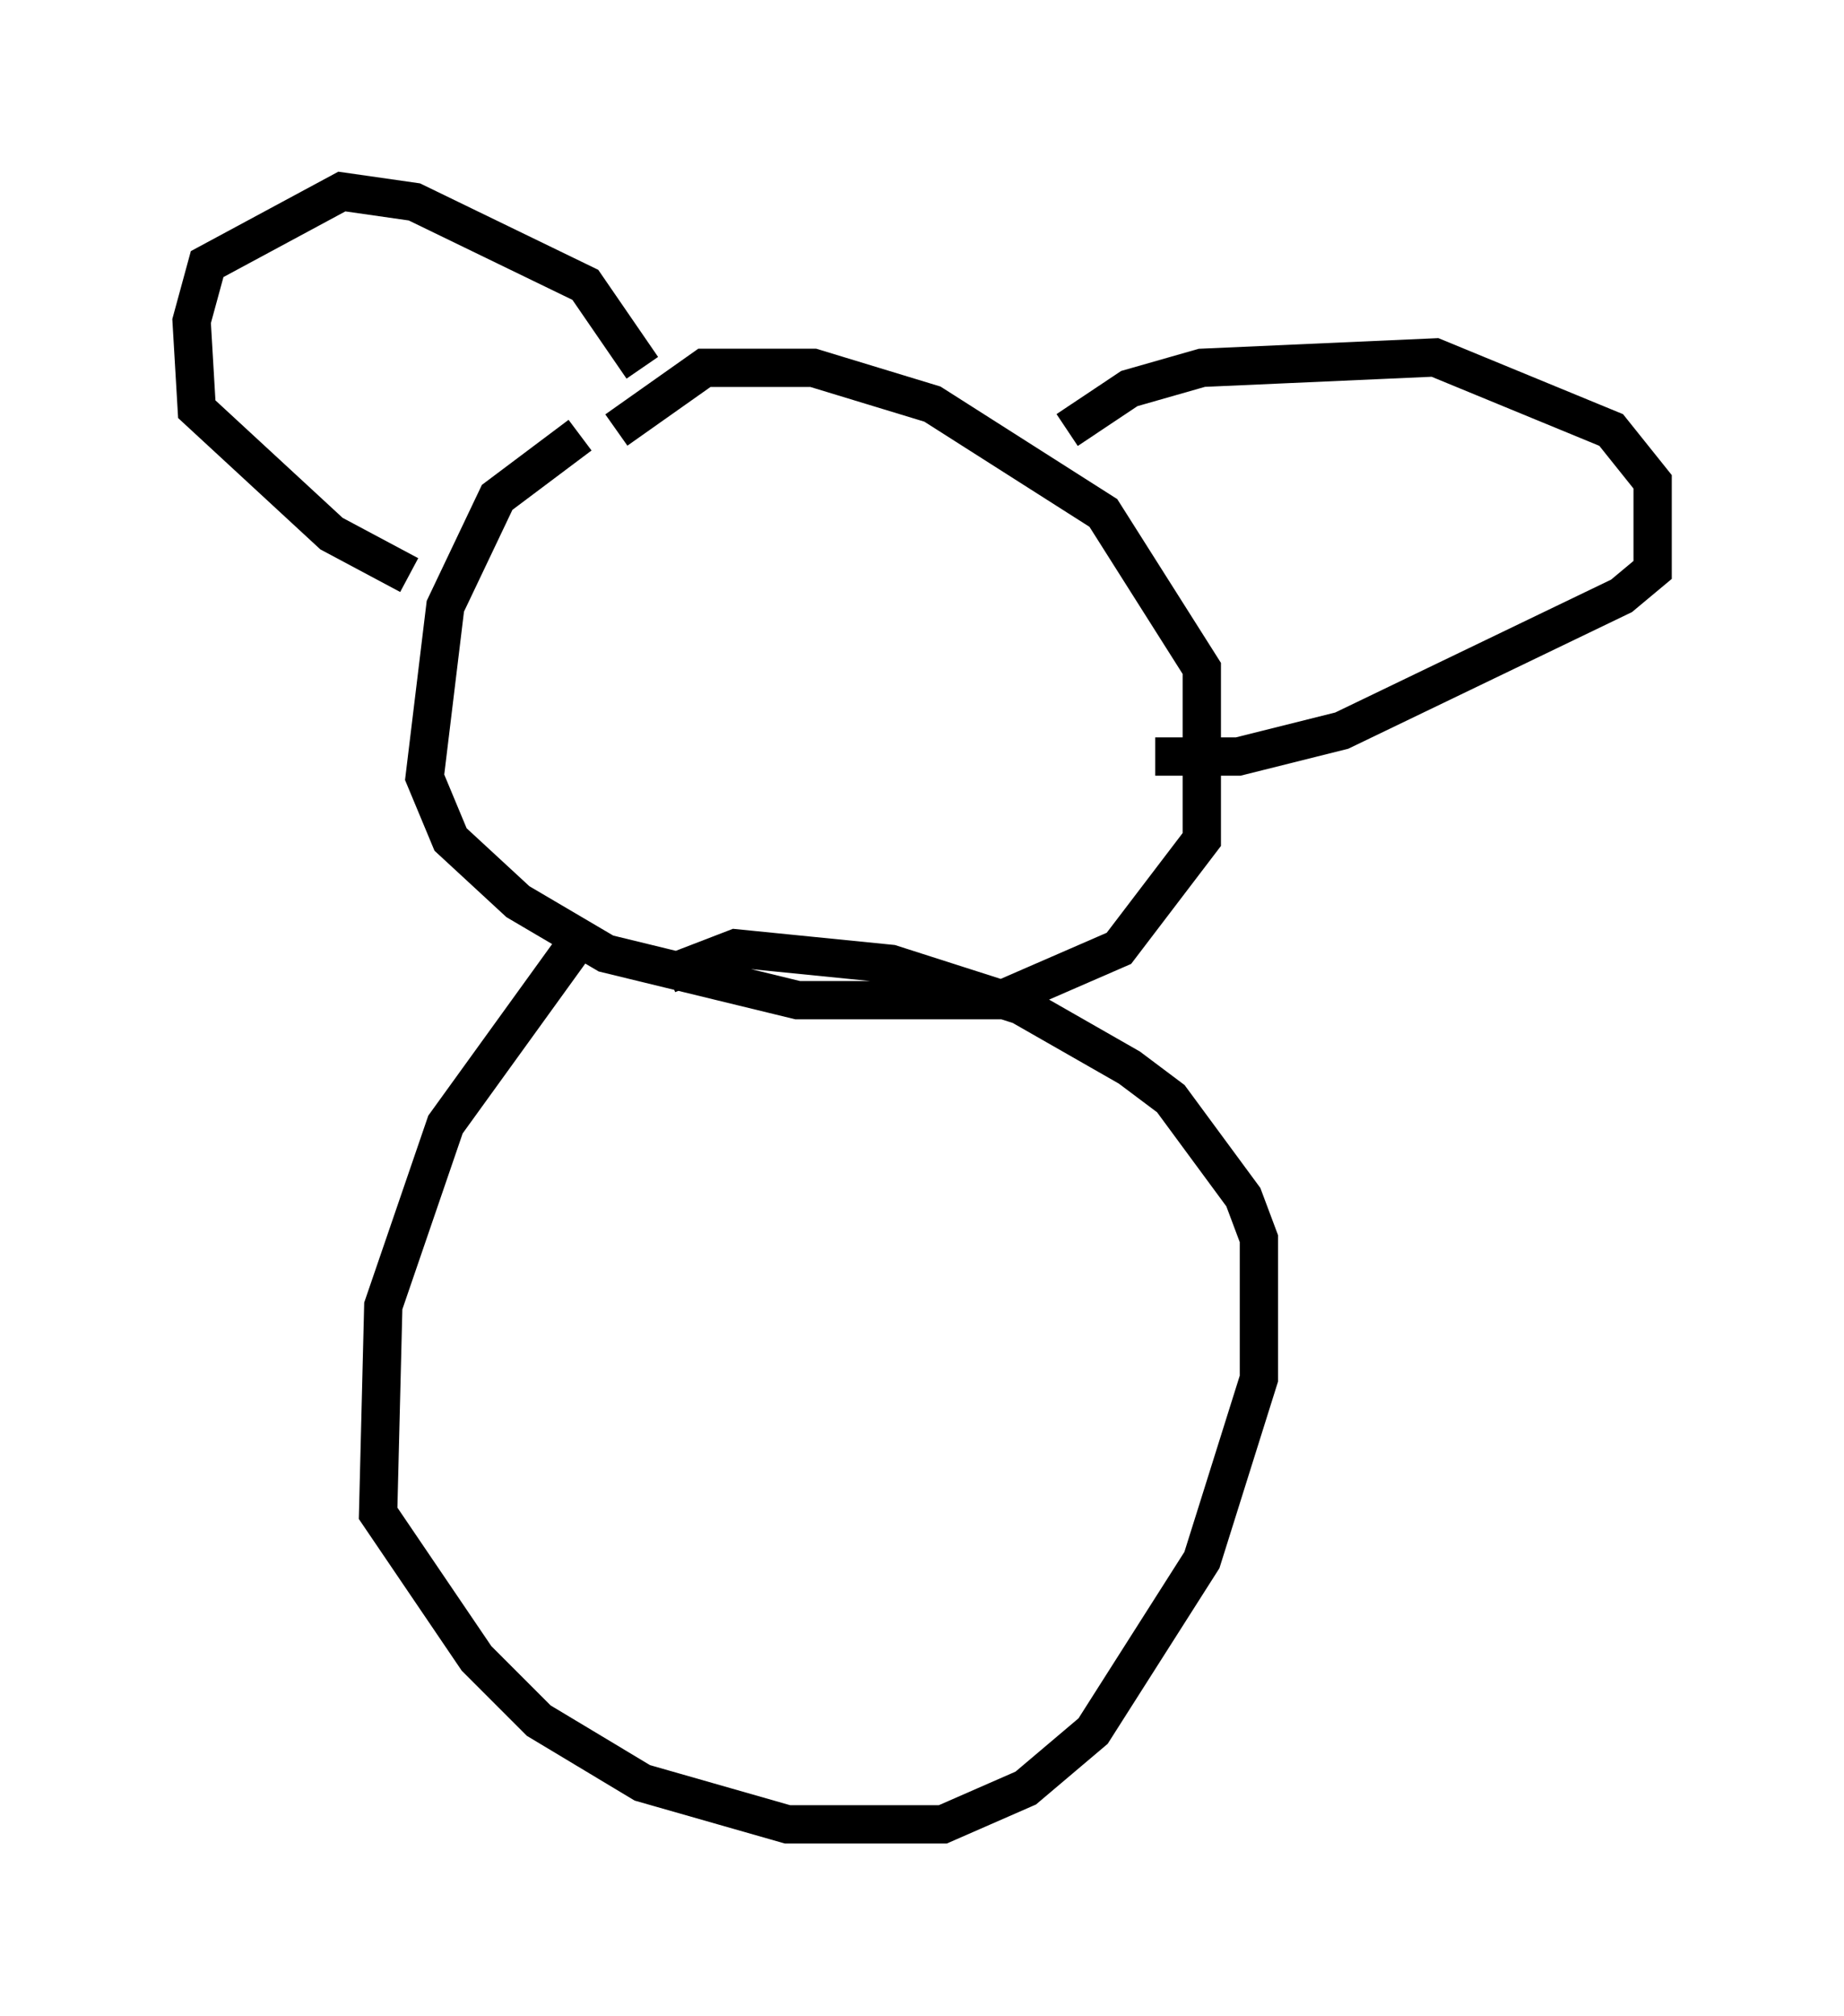<?xml version="1.0" encoding="utf-8" ?>
<svg baseProfile="full" height="52.625" version="1.1" width="48.159" xmlns="http://www.w3.org/2000/svg" xmlns:ev="http://www.w3.org/2001/xml-events" xmlns:xlink="http://www.w3.org/1999/xlink"><defs /><rect fill="white" height="52.625" width="48.159" x="0" y="0" /><path d="M18.126, 11.495 m-2.977, -0.135 l-2.165, 1.624 -1.353, 2.842 l-0.541, 4.465 0.677, 1.624 l1.759, 1.624 2.3, 1.353 l5.007, 1.218 5.277, 0.0 l3.112, -1.353 2.165, -2.842 l0.0, -4.465 -2.571, -4.059 l-4.465, -2.842 -3.112, -0.947 l-2.842, 0.0 -2.3, 1.624 m11.773, 0.0 l1.624, -1.083 1.894, -0.541 l6.089, -0.271 4.601, 1.894 l1.083, 1.353 0.0, 2.3 l-0.812, 0.677 -7.307, 3.518 l-2.706, 0.677 -2.165, 0.0 m-13.396, -10.149 l-1.488, -2.165 -4.465, -2.165 l-1.894, -0.271 -3.518, 1.894 l-0.406, 1.488 0.135, 2.3 l3.518, 3.248 2.03, 1.083 m4.465, 9.472 l-3.518, 4.871 -1.624, 4.736 l-0.135, 5.413 2.571, 3.789 l1.624, 1.624 2.706, 1.624 l3.789, 1.083 4.059, 0.0 l2.165, -0.947 1.759, -1.488 l2.842, -4.465 1.488, -4.736 l0.0, -3.654 -0.406, -1.083 l-1.894, -2.571 -1.083, -0.812 l-2.842, -1.624 -3.383, -1.083 l-4.059, -0.406 -1.759, 0.677 " fill="none" stroke="black" stroke-width="1" /></svg>